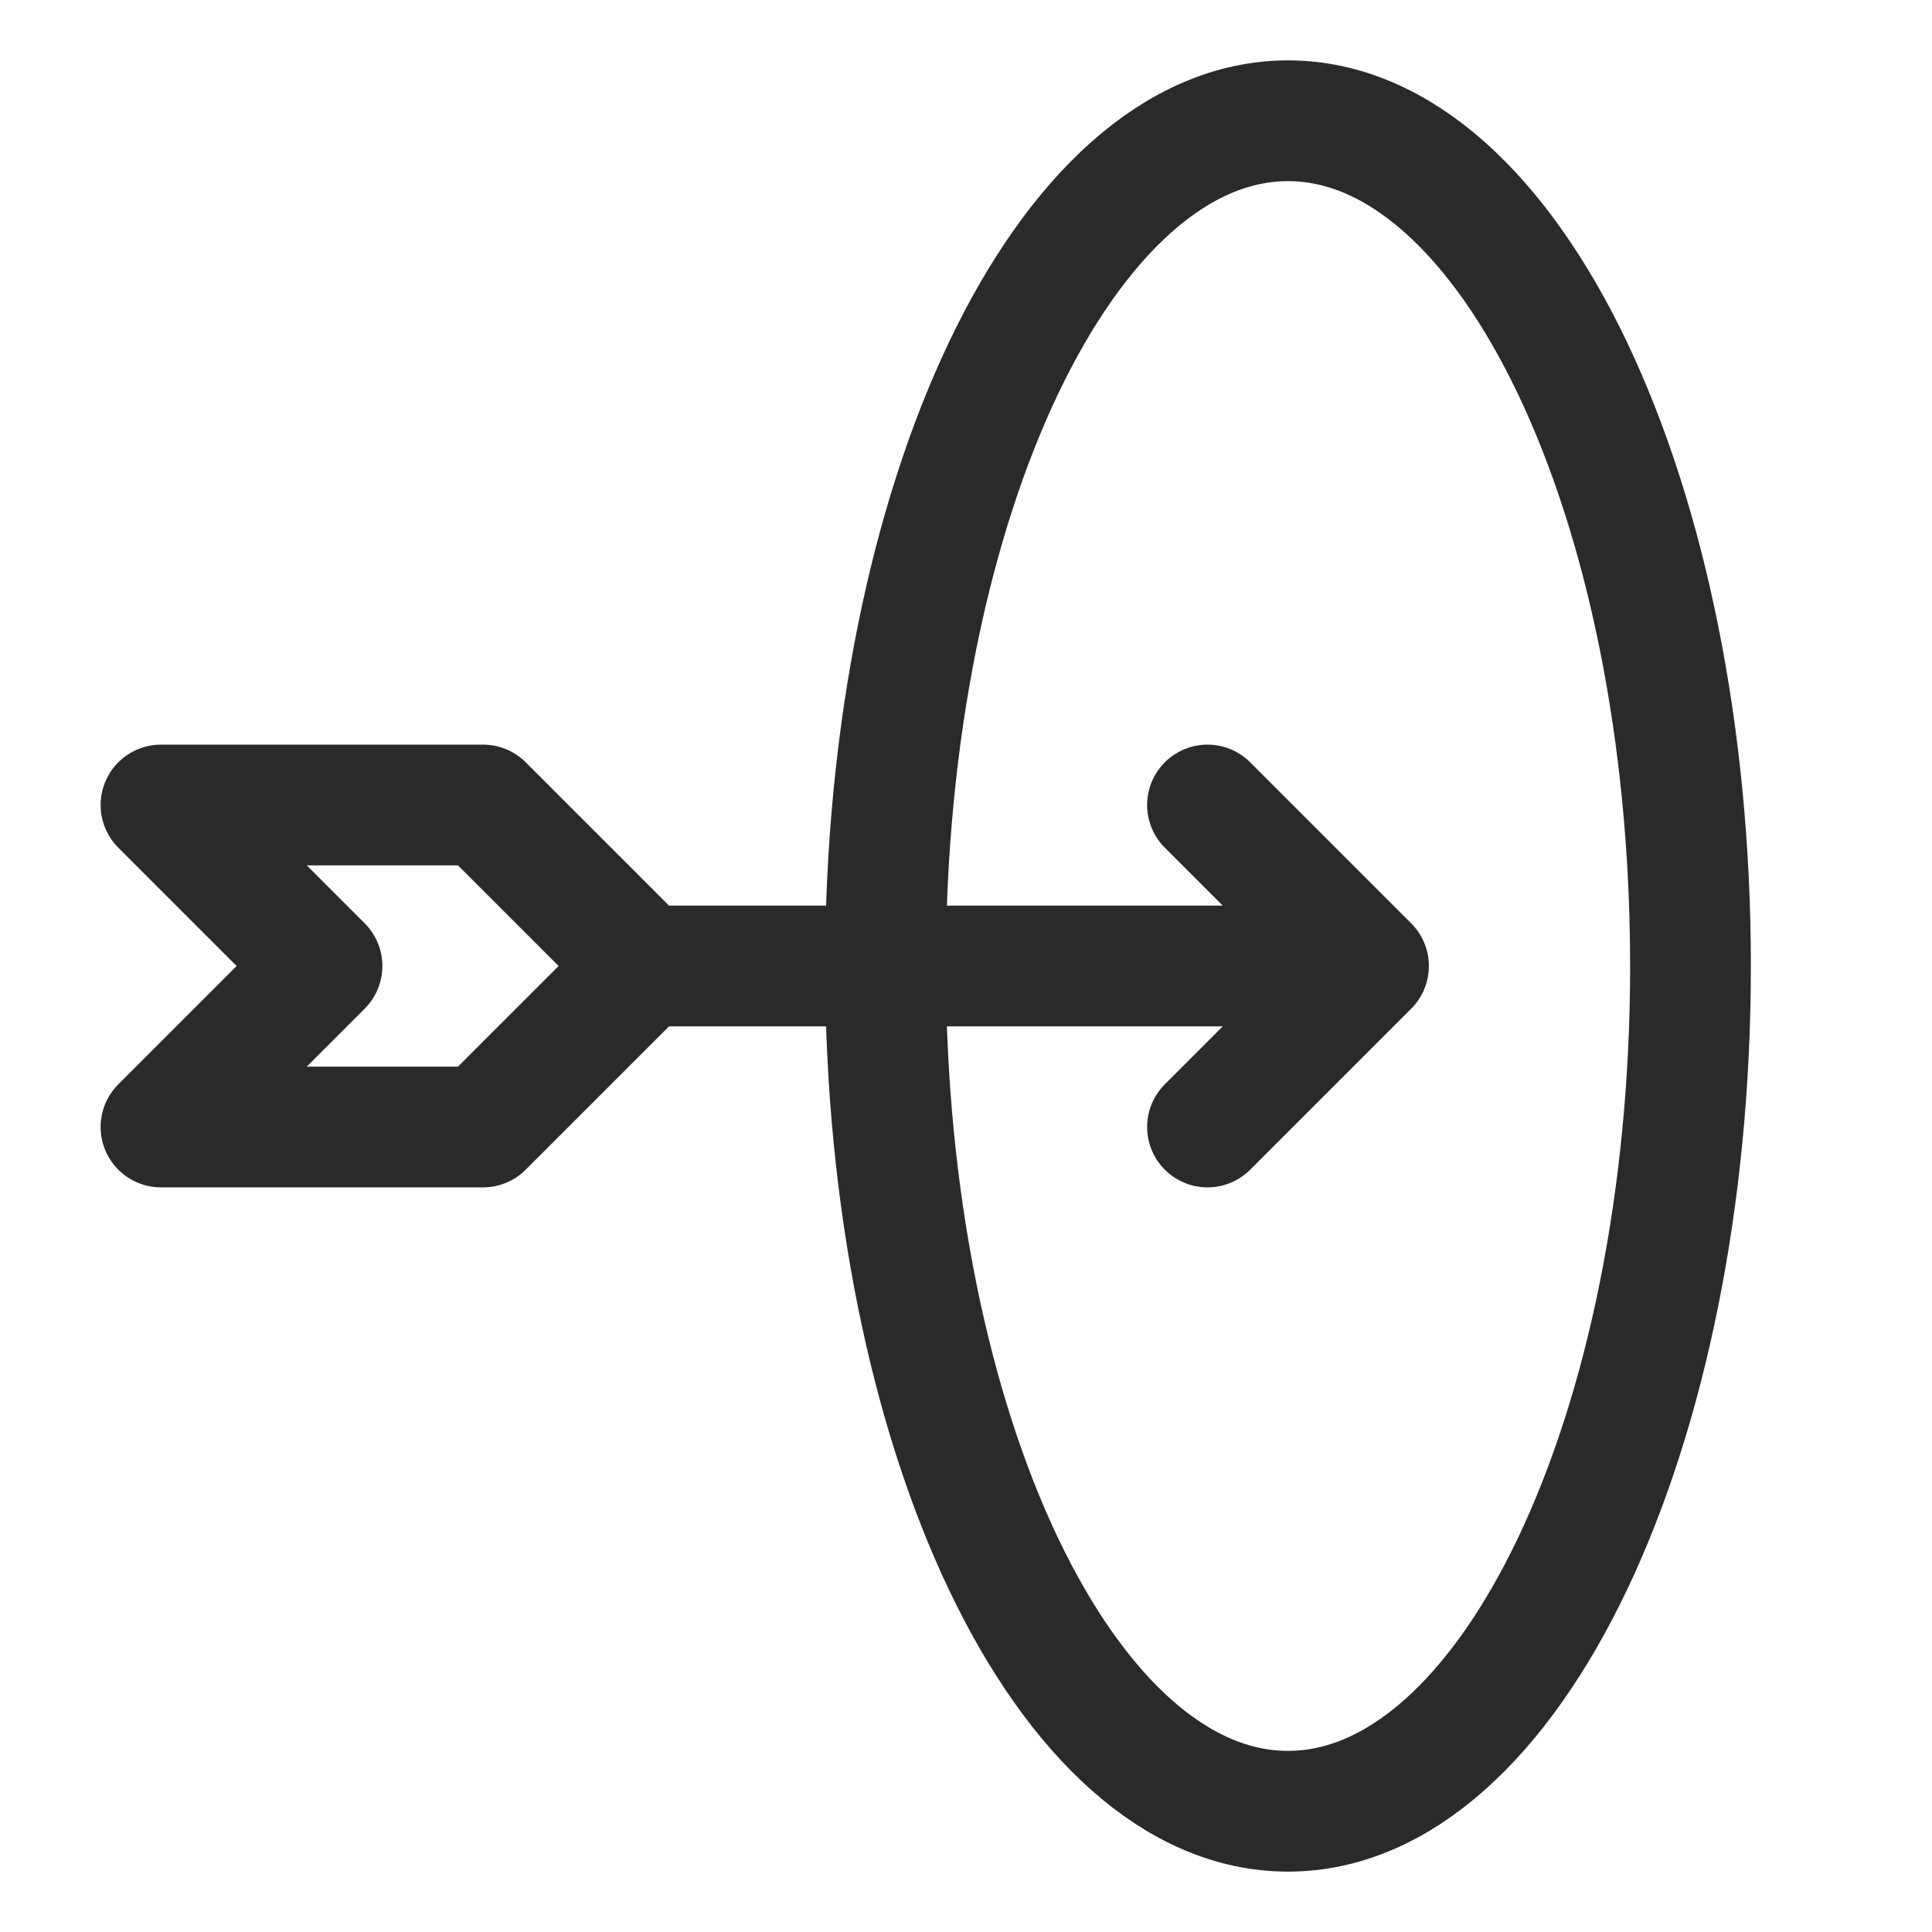<?xml version="1.0" encoding="UTF-8"?>
<svg width="22px" height="22px" viewBox="0 0 24 24" stroke-width="1.5" fill="none"
    xmlns="http://www.w3.org/2000/svg" color="#000000">
    <path d="M8 12H17M8 12L6 10H2L4 12L2 14H6L8 12ZM17 12L15 10M17 12L15 14" stroke="#2a2a2a"
        stroke-width="1.5" stroke-linecap="round" stroke-linejoin="round"></path>
    <path
        d="M16 22.5C18.761 22.5 21 17.799 21 12C21 6.201 18.761 1.5 16 1.5C13.239 1.5 11 6.201 11 12C11 17.799 13.239 22.5 16 22.5Z"
        stroke="#2a2a2a" stroke-width="1.5" stroke-linecap="round" stroke-linejoin="round"></path>
</svg>